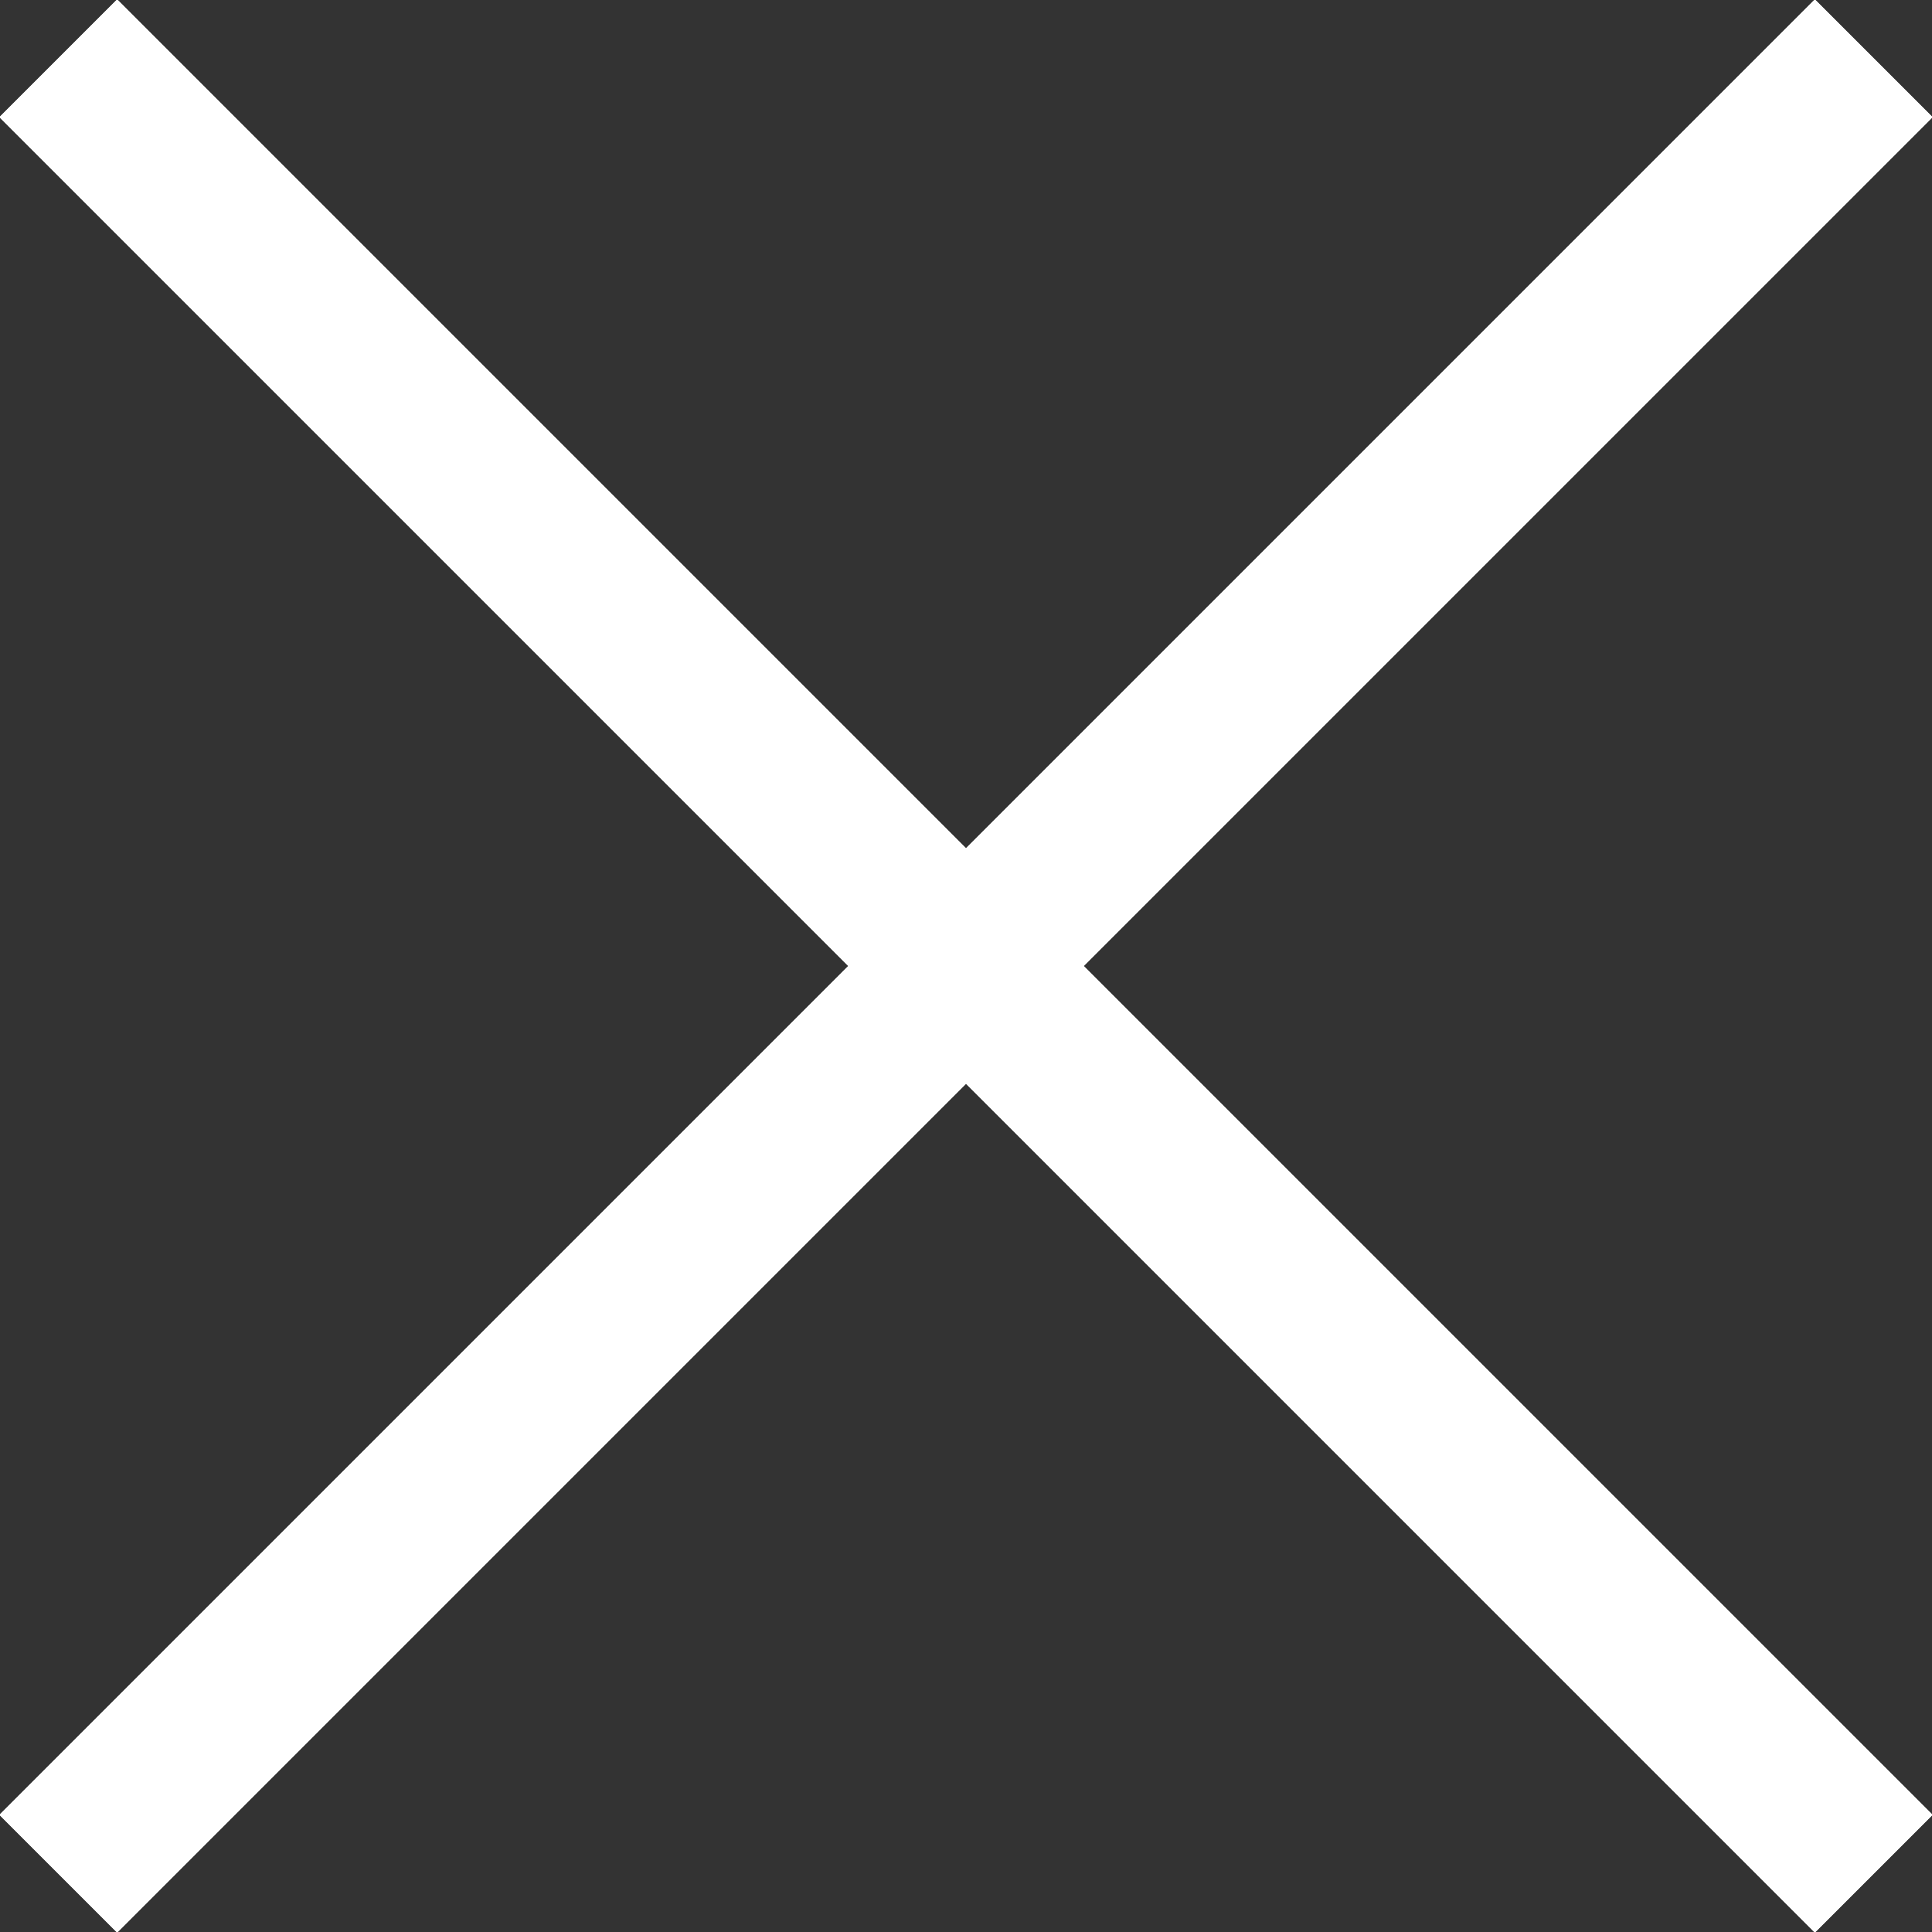 <?xml version="1.0" encoding="utf-8"?>
<!-- Generator: Adobe Illustrator 18.1.1, SVG Export Plug-In . SVG Version: 6.00 Build 0)  -->
<svg version="1.1" id="Layer_1" xmlns="http://www.w3.org/2000/svg" xmlns:xlink="http://www.w3.org/1999/xlink" x="0px" y="0px"
	 viewBox="0 0 23.2 23.2" enable-background="new 0 0 23.2 23.2" xml:space="preserve">
<rect x="0" y="0" width="23.2" height="23.2" fill="#333333" stroke="none"/>
<g>
	<g>
		<g>
			<line fill="none" stroke="#FFFFFF" stroke-width="2" stroke-miterlimit="10" x1="0.7" y1="22.5" x2="22.5" y2="0.7"/>
			<line fill="none" stroke="#FFFFFF" stroke-width="2" stroke-miterlimit="10" x1="22.5" y1="22.5" x2="0.7" y2="0.7"/>
		</g>
	</g>
	<g>
		<g>
			<line fill="none" stroke="#FFFFFF" stroke-width="2" stroke-miterlimit="10" x1="0.7" y1="22.5" x2="22.5" y2="0.7"/>
			<line fill="none" stroke="#FFFFFF" stroke-width="2" stroke-miterlimit="10" x1="22.5" y1="22.5" x2="0.7" y2="0.7"/>
		</g>
	</g>
</g>
</svg>
